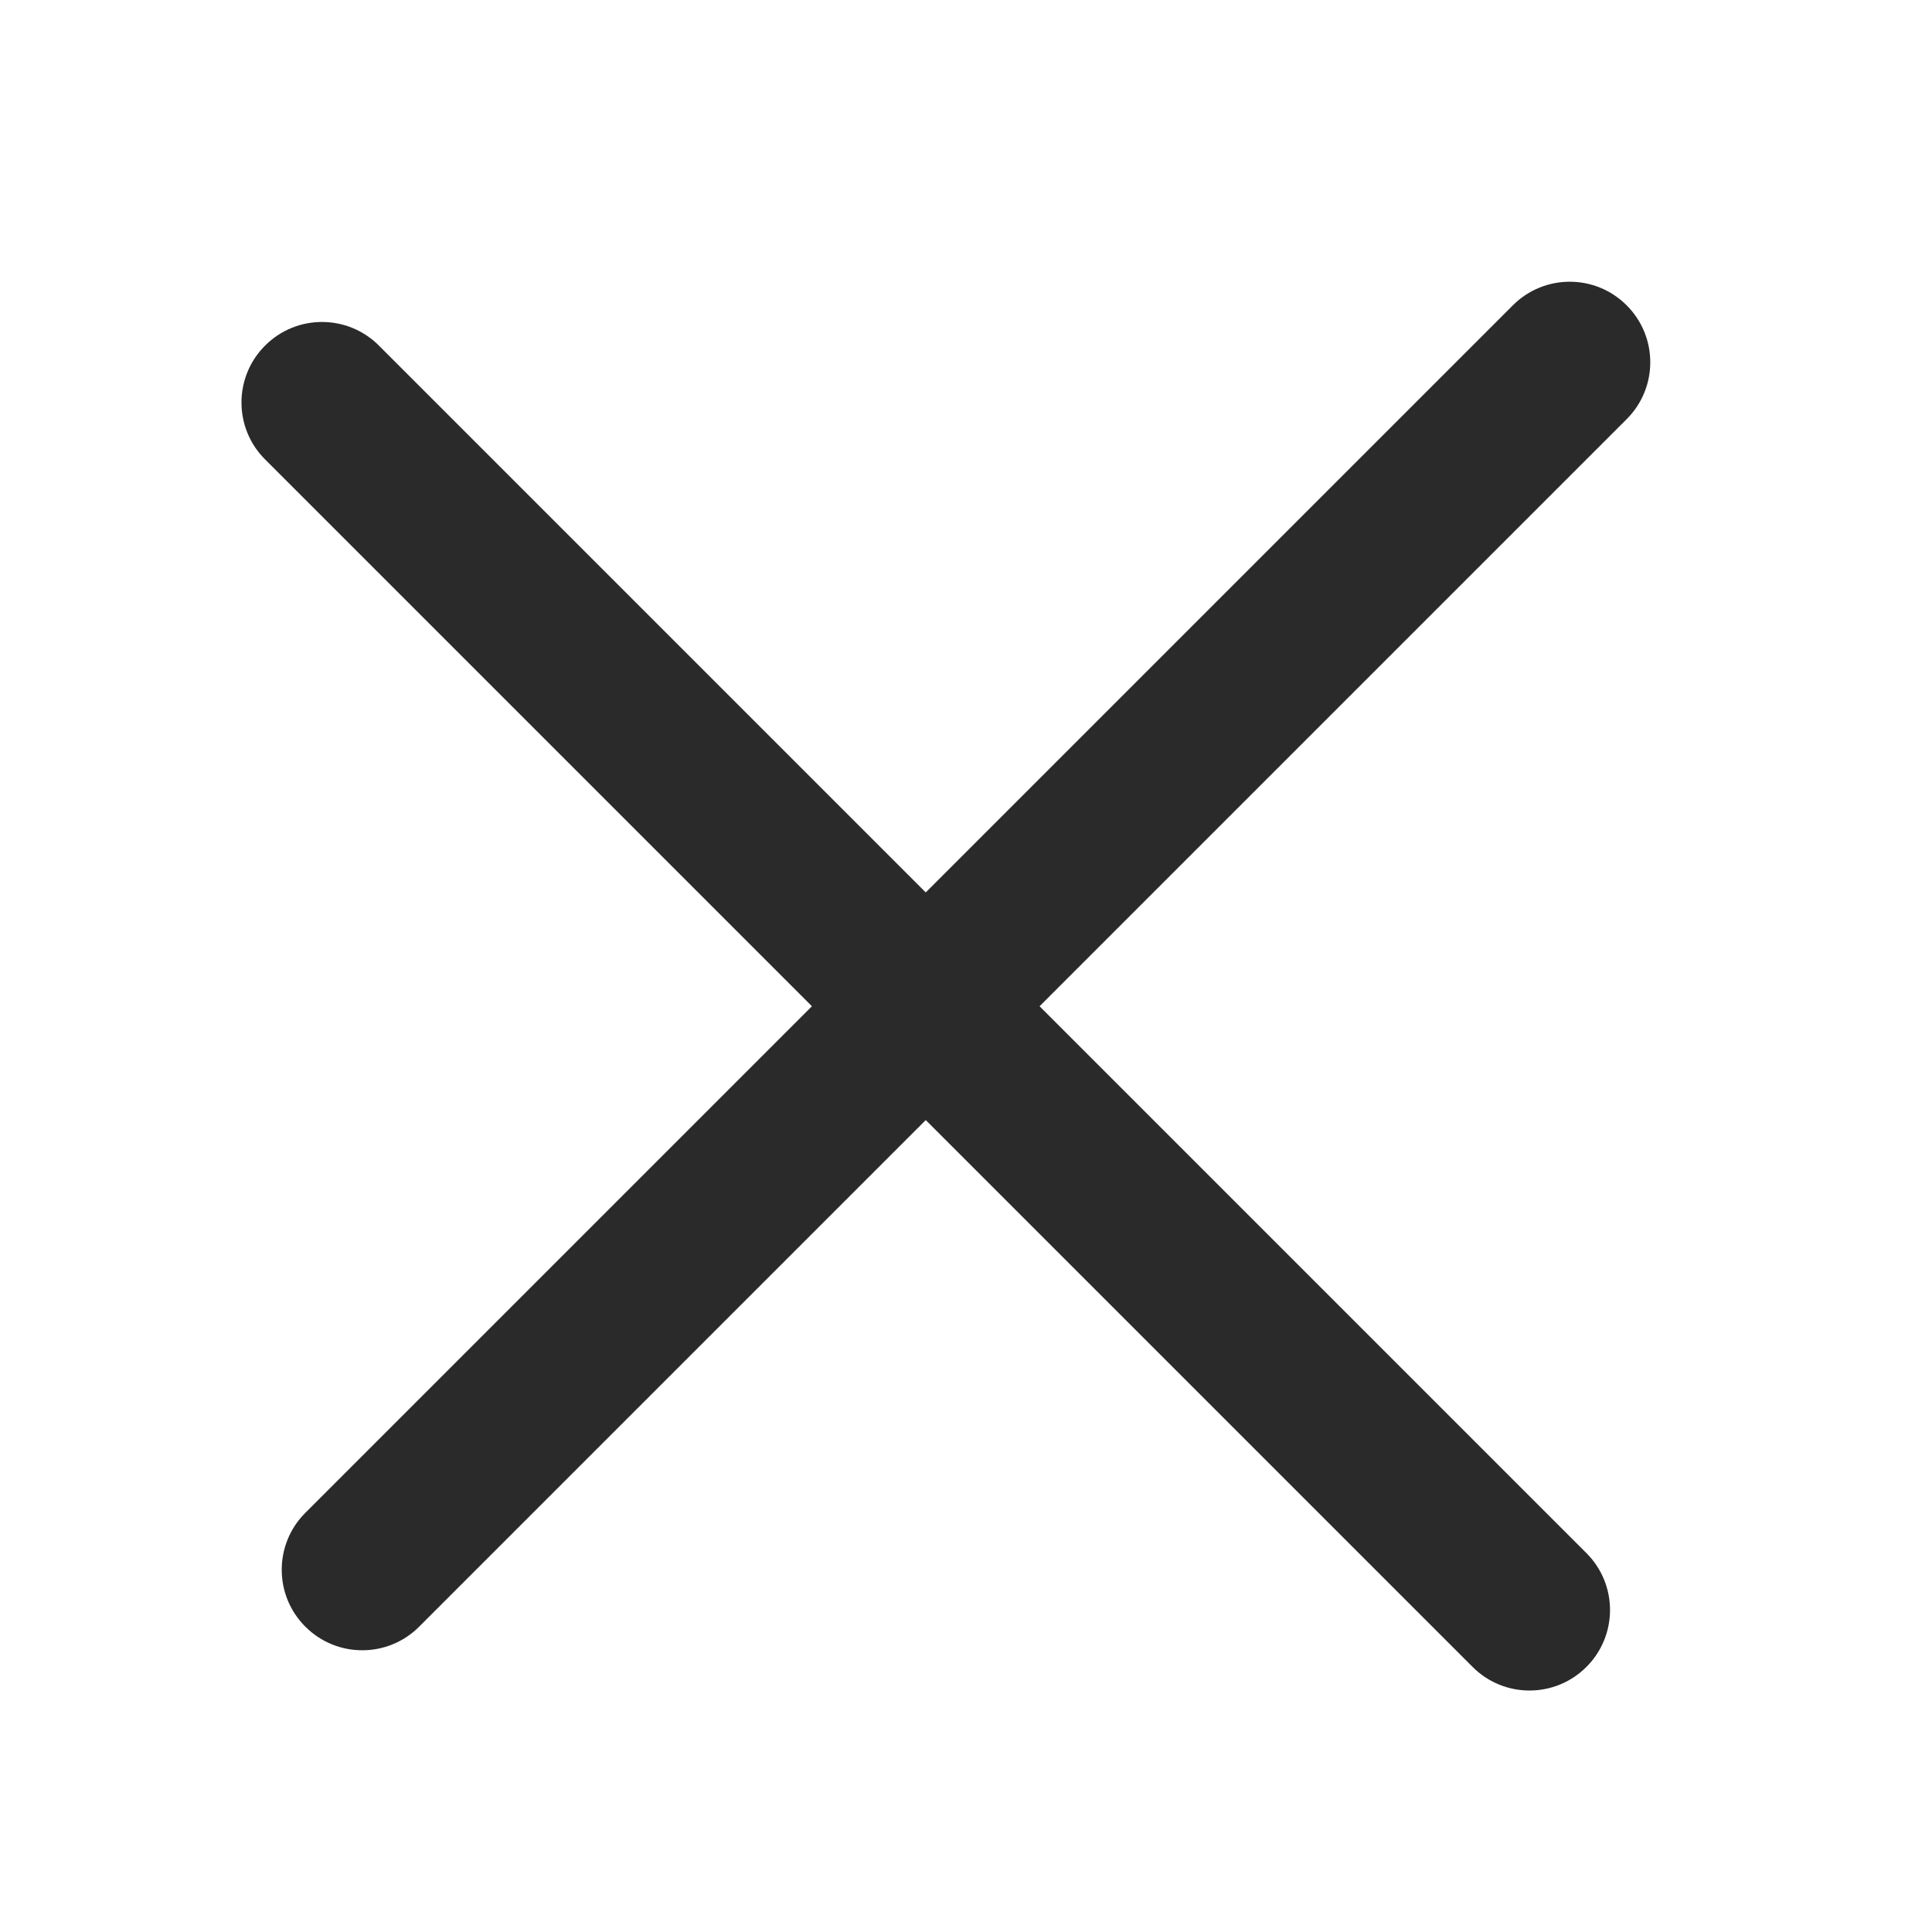 <svg width="24" height="24" viewBox="0 0 24 24" fill="none" xmlns="http://www.w3.org/2000/svg">
<g clip-path="url(#clip0_406_8864)">
<path fill-rule="evenodd" clip-rule="evenodd" d="M20.207 3.793C20.598 4.183 20.598 4.817 20.207 5.207L5.207 20.207C4.817 20.598 4.183 20.598 3.793 20.207C3.402 19.817 3.402 19.183 3.793 18.793L18.793 3.793C19.183 3.402 19.817 3.402 20.207 3.793Z" fill="#2A2A2A"/>
<path fill-rule="evenodd" clip-rule="evenodd" d="M3.293 4.293C3.683 3.902 4.317 3.902 4.707 4.293L19.707 19.293C20.098 19.683 20.098 20.317 19.707 20.707C19.317 21.098 18.683 21.098 18.293 20.707L3.293 5.707C2.902 5.317 2.902 4.683 3.293 4.293Z" fill="#2A2A2A"/>
</g>
<defs>
<clipPath id="clip0_406_8864">
<rect width="24" height="24" fill="white"/>
</clipPath>
</defs>
</svg>
